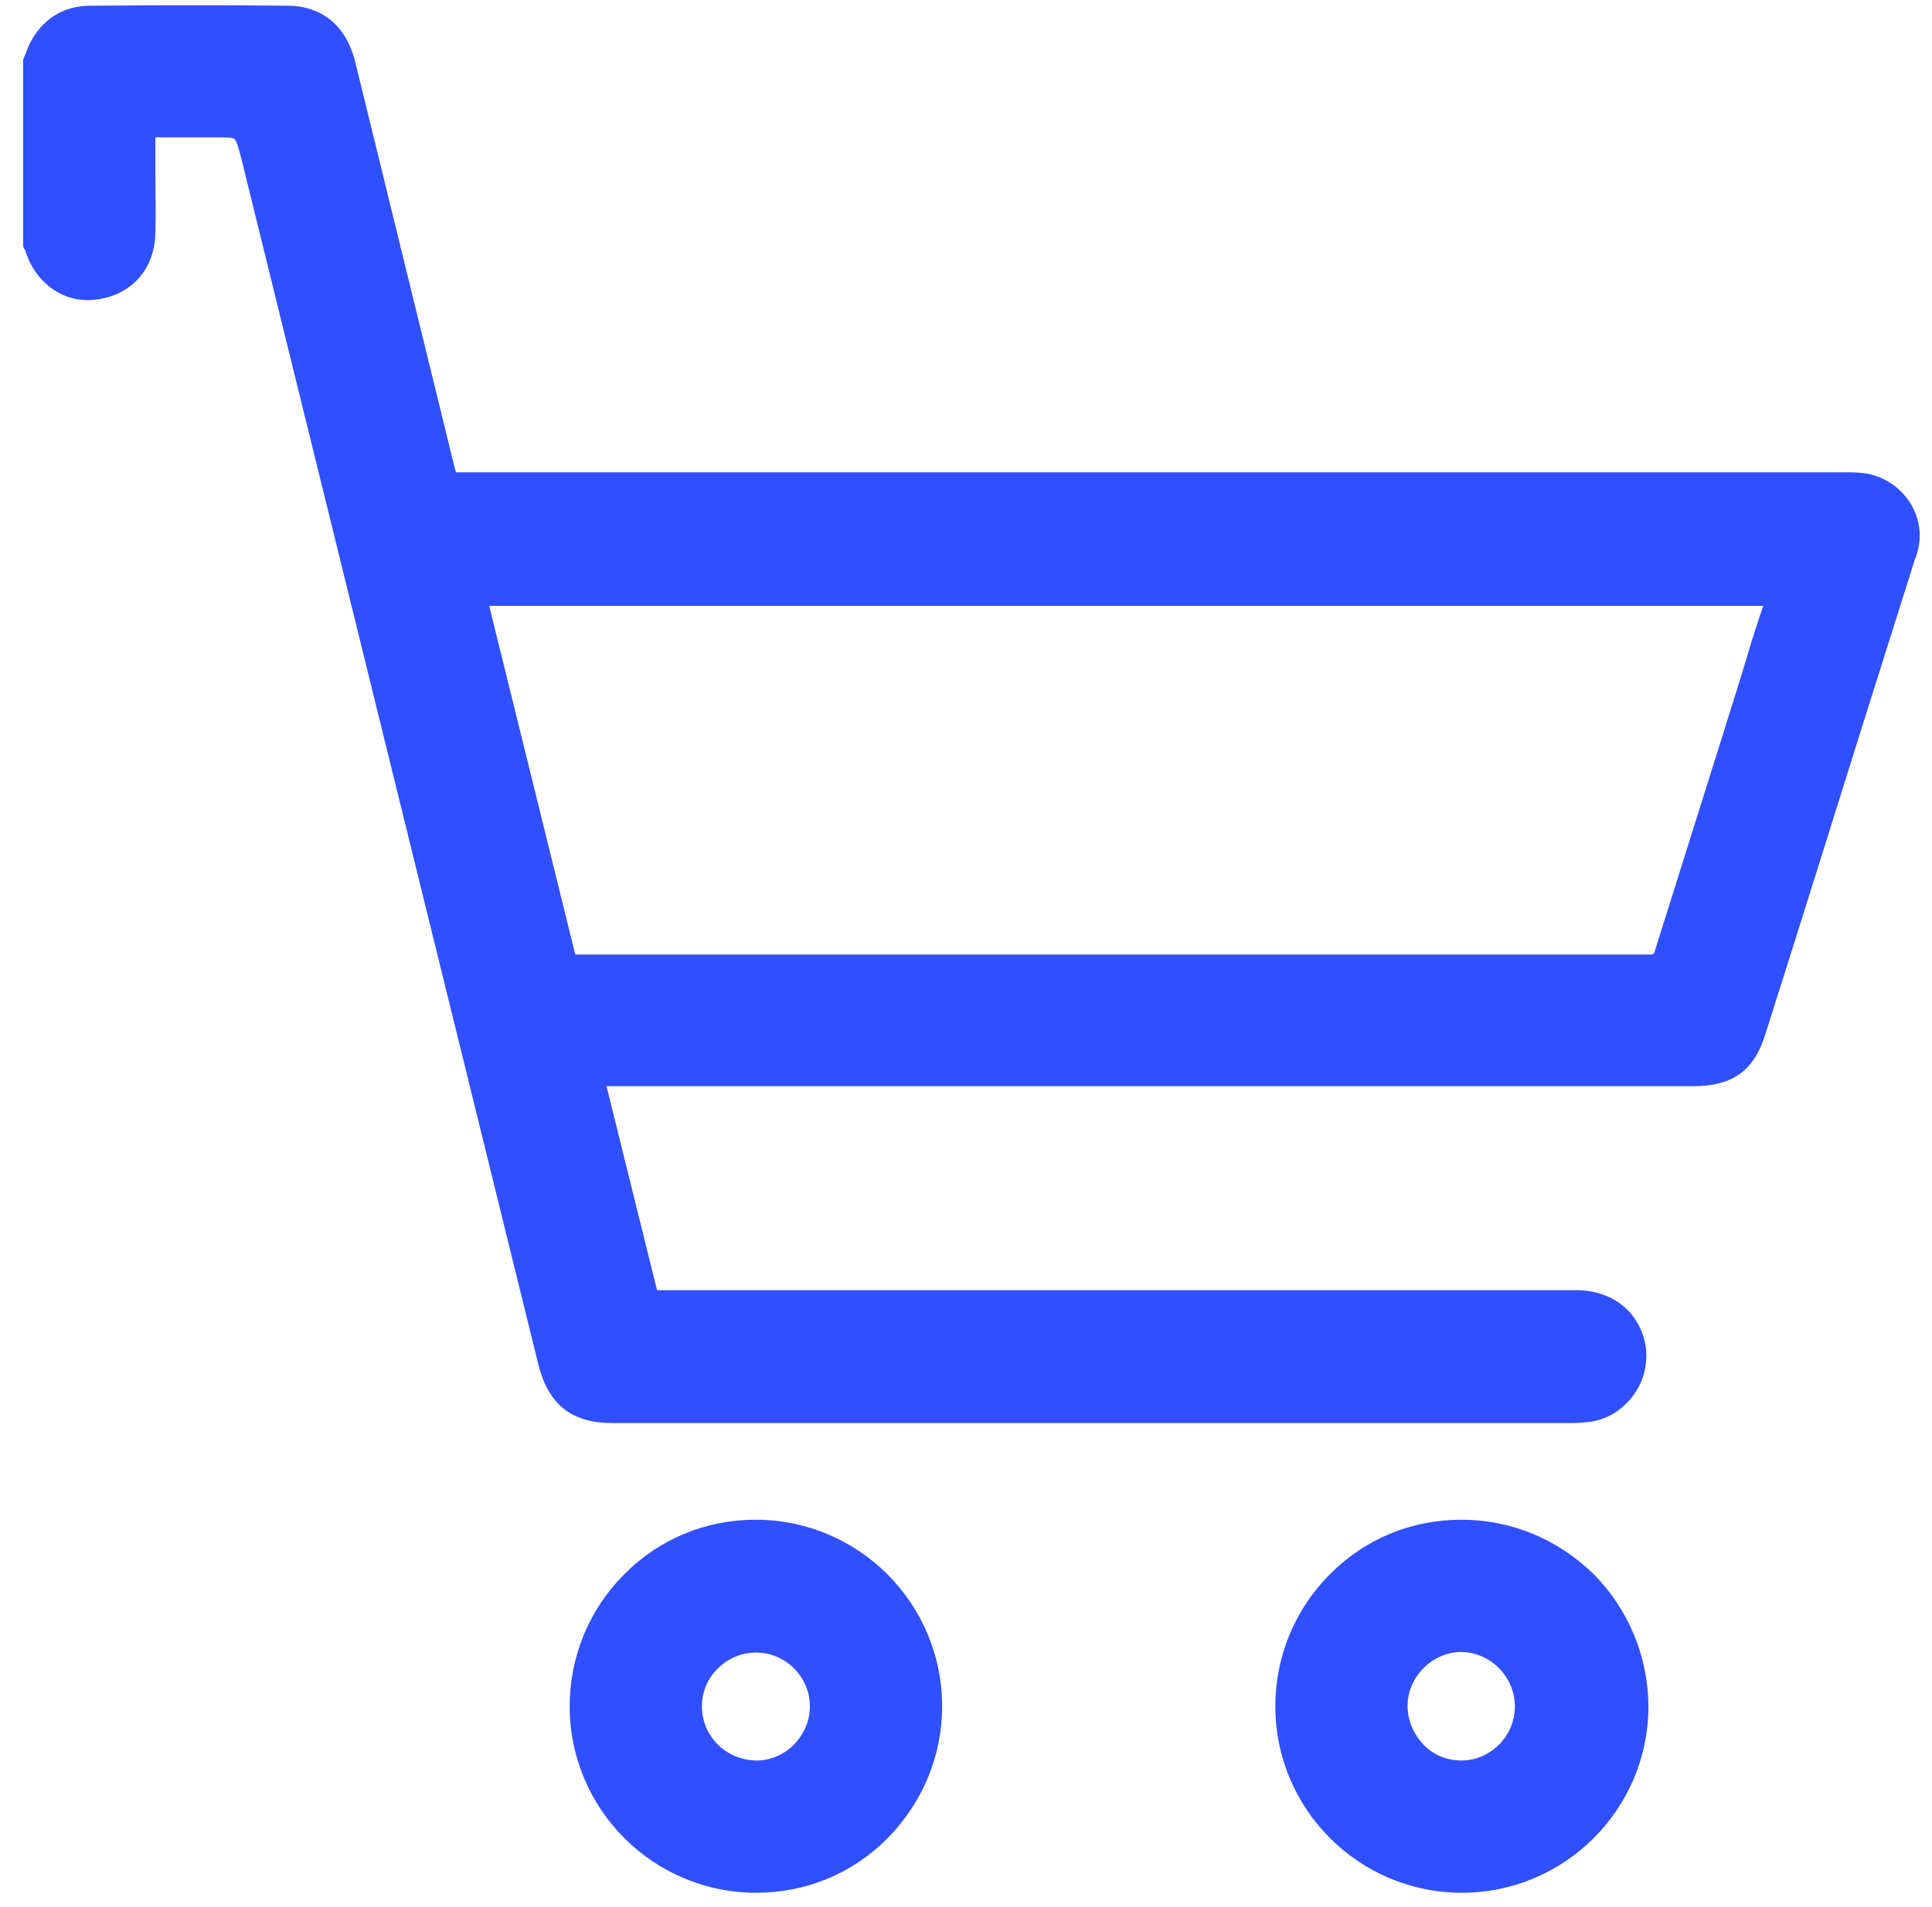 <svg width="77" height="76" viewBox="0 0 77 76" fill="none" xmlns="http://www.w3.org/2000/svg">
<path d="M76.216 20.195C75.893 19.598 75.346 19.151 74.699 18.952C74.326 18.827 73.903 18.827 73.53 18.827C57.069 18.827 40.633 18.827 24.172 18.827H18.179C18.154 18.778 18.154 18.728 18.129 18.678L14.151 2.441C13.802 1.048 12.857 0.253 11.515 0.228C9.152 0.203 6.566 0.203 3.607 0.228C2.538 0.228 1.693 0.75 1.195 1.72C1.121 1.869 1.071 2.018 1.021 2.142C0.996 2.192 0.972 2.267 0.947 2.316L0.922 2.366V9.826L0.947 9.876C0.947 9.9 0.972 9.9 0.972 9.925L0.996 9.95C1.394 11.293 2.563 12.114 3.831 11.94C5.249 11.765 6.169 10.721 6.193 9.279C6.218 8.483 6.193 7.687 6.193 6.917C6.193 6.568 6.193 6.22 6.193 5.872V5.474H8.63C9.003 5.474 9.277 5.474 9.351 5.549C9.426 5.624 9.501 5.872 9.6 6.245C13.554 22.309 17.508 38.347 21.461 54.41C21.859 55.977 22.779 56.723 24.395 56.723C28.647 56.723 32.924 56.723 37.176 56.723C45.681 56.723 54.16 56.723 62.664 56.723C62.938 56.723 63.161 56.698 63.385 56.673C64.081 56.574 64.703 56.176 65.126 55.579C65.548 54.982 65.698 54.261 65.573 53.565C65.3 52.247 64.231 51.427 62.813 51.427H26.186L24.172 43.295H67.488C69.055 43.295 69.925 42.674 70.372 41.182C71.143 38.745 71.914 36.308 72.685 33.846L73.456 31.385C74.401 28.351 75.371 25.317 76.315 22.309C76.614 21.587 76.564 20.841 76.216 20.195ZM70.273 24.149L70.074 24.745C69.85 25.417 69.651 26.088 69.452 26.76L68.582 29.545C67.712 32.305 66.841 35.09 65.971 37.85C65.921 38.049 65.897 38.049 65.673 38.049C54.309 38.049 42.945 38.049 31.582 38.049C30.164 38.049 28.722 38.049 27.305 38.049H22.928L19.497 24.149H70.273Z" fill="#304FFE"/>
<path d="M30.114 60.577C28.125 60.577 26.26 61.348 24.868 62.765C23.475 64.158 22.704 66.048 22.704 68.012C22.704 72.115 26.036 75.447 30.139 75.447C32.129 75.447 33.993 74.676 35.386 73.259C36.779 71.841 37.549 69.977 37.549 68.012C37.549 63.909 34.217 60.577 30.114 60.577ZM27.976 68.012C27.976 67.44 28.2 66.893 28.622 66.495C29.02 66.097 29.567 65.874 30.114 65.874H30.139C31.308 65.874 32.278 66.843 32.278 68.012C32.278 68.584 32.054 69.106 31.656 69.529C31.233 69.952 30.711 70.175 30.139 70.175C28.921 70.15 27.976 69.206 27.976 68.012Z" fill="#304FFE"/>
<path d="M58.238 60.577C56.248 60.577 54.383 61.348 52.991 62.765C51.599 64.158 50.828 66.048 50.828 68.012C50.828 72.115 54.16 75.447 58.263 75.447C62.341 75.447 65.673 72.14 65.698 68.062C65.698 66.073 64.927 64.183 63.534 62.765C62.092 61.348 60.227 60.577 58.238 60.577ZM60.376 68.012C60.376 68.584 60.152 69.131 59.755 69.529C59.332 69.952 58.81 70.175 58.238 70.175C57.666 70.175 57.119 69.952 56.721 69.529C56.323 69.106 56.099 68.559 56.099 67.987C56.099 66.843 57.094 65.849 58.238 65.849C58.238 65.849 58.238 65.849 58.263 65.849C59.406 65.874 60.376 66.843 60.376 68.012Z" fill="#304FFE"/>
</svg>
